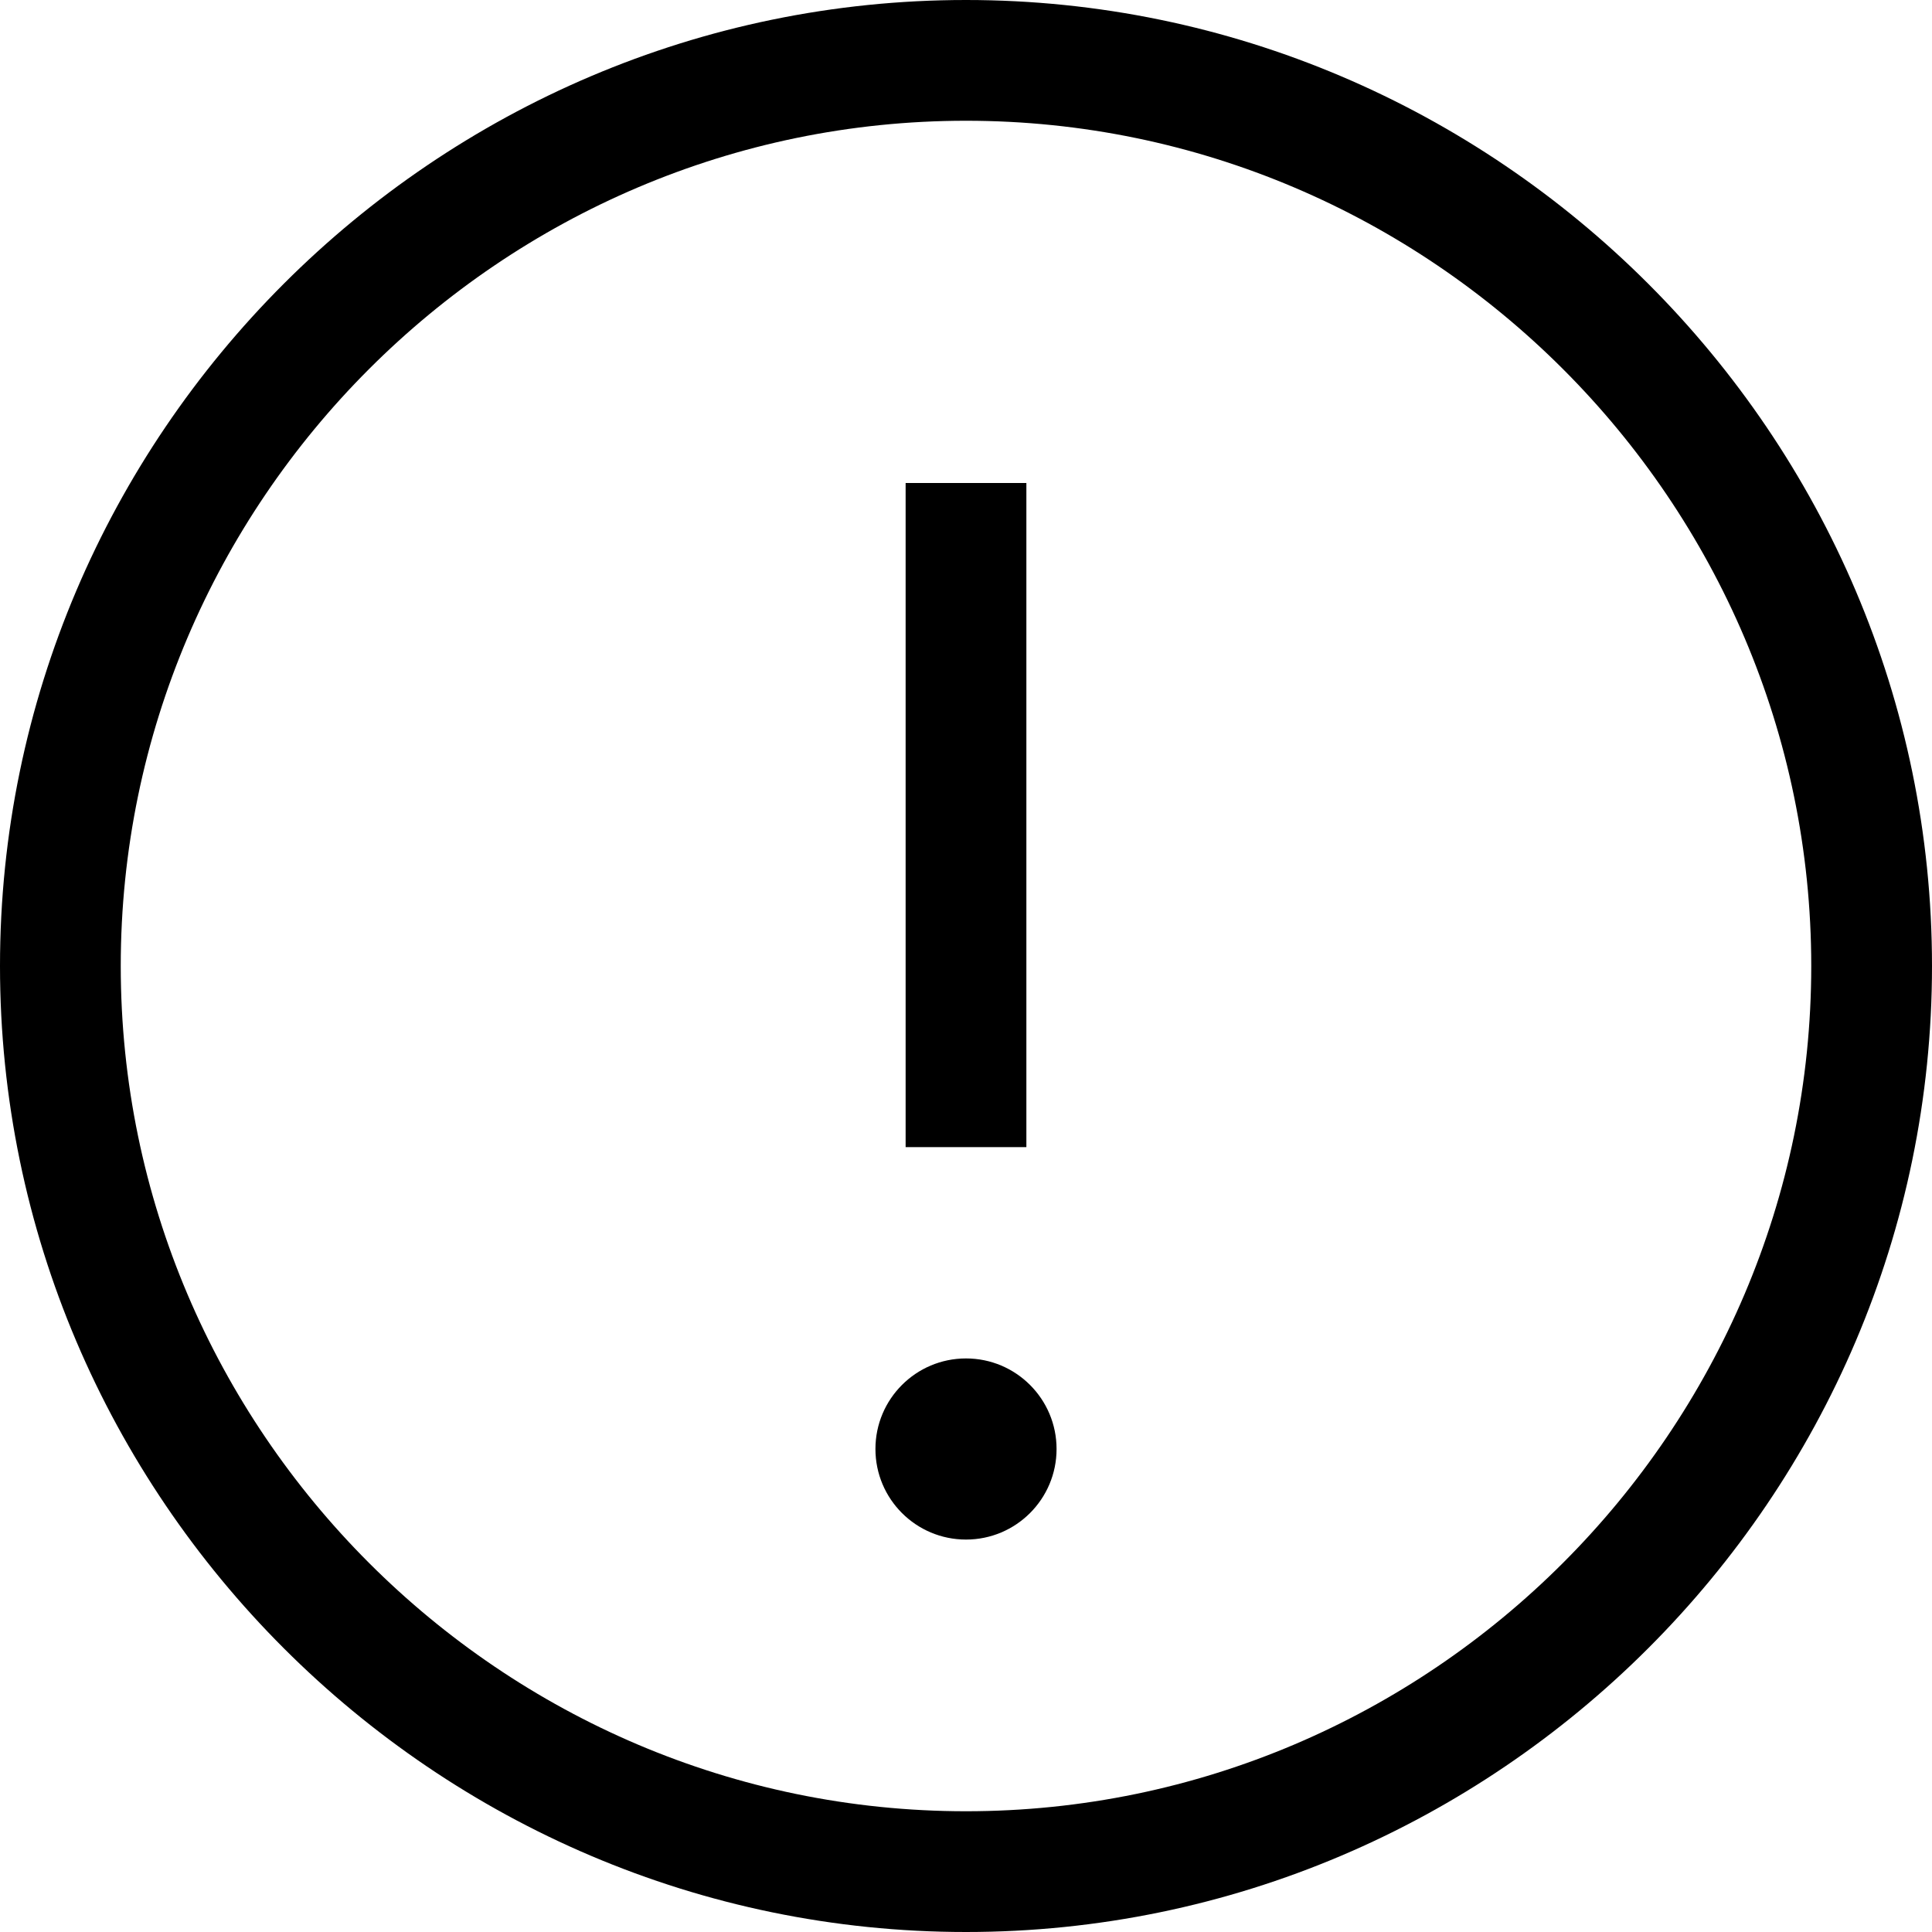 <svg viewBox="0 0 32 32" id="circle-exclamation" xmlns="http://www.w3.org/2000/svg">
            <circle class="fjst0" cx="16" cy="24" r="1.5"/>
            <path class="fjst0" d="M15 8h2v11h-2z"/>
            <path class="fjst0" d="M16 0C7.2 0 0 7.2 0 16s7.2 16 16 16 16-7.2 16-16S24.8 0 16 0zm0 30C8.3 30 2 23.7 2 16S8.3 2 16 2s14 6.3 14 14-6.3 14-14 14z"/>
        </svg>